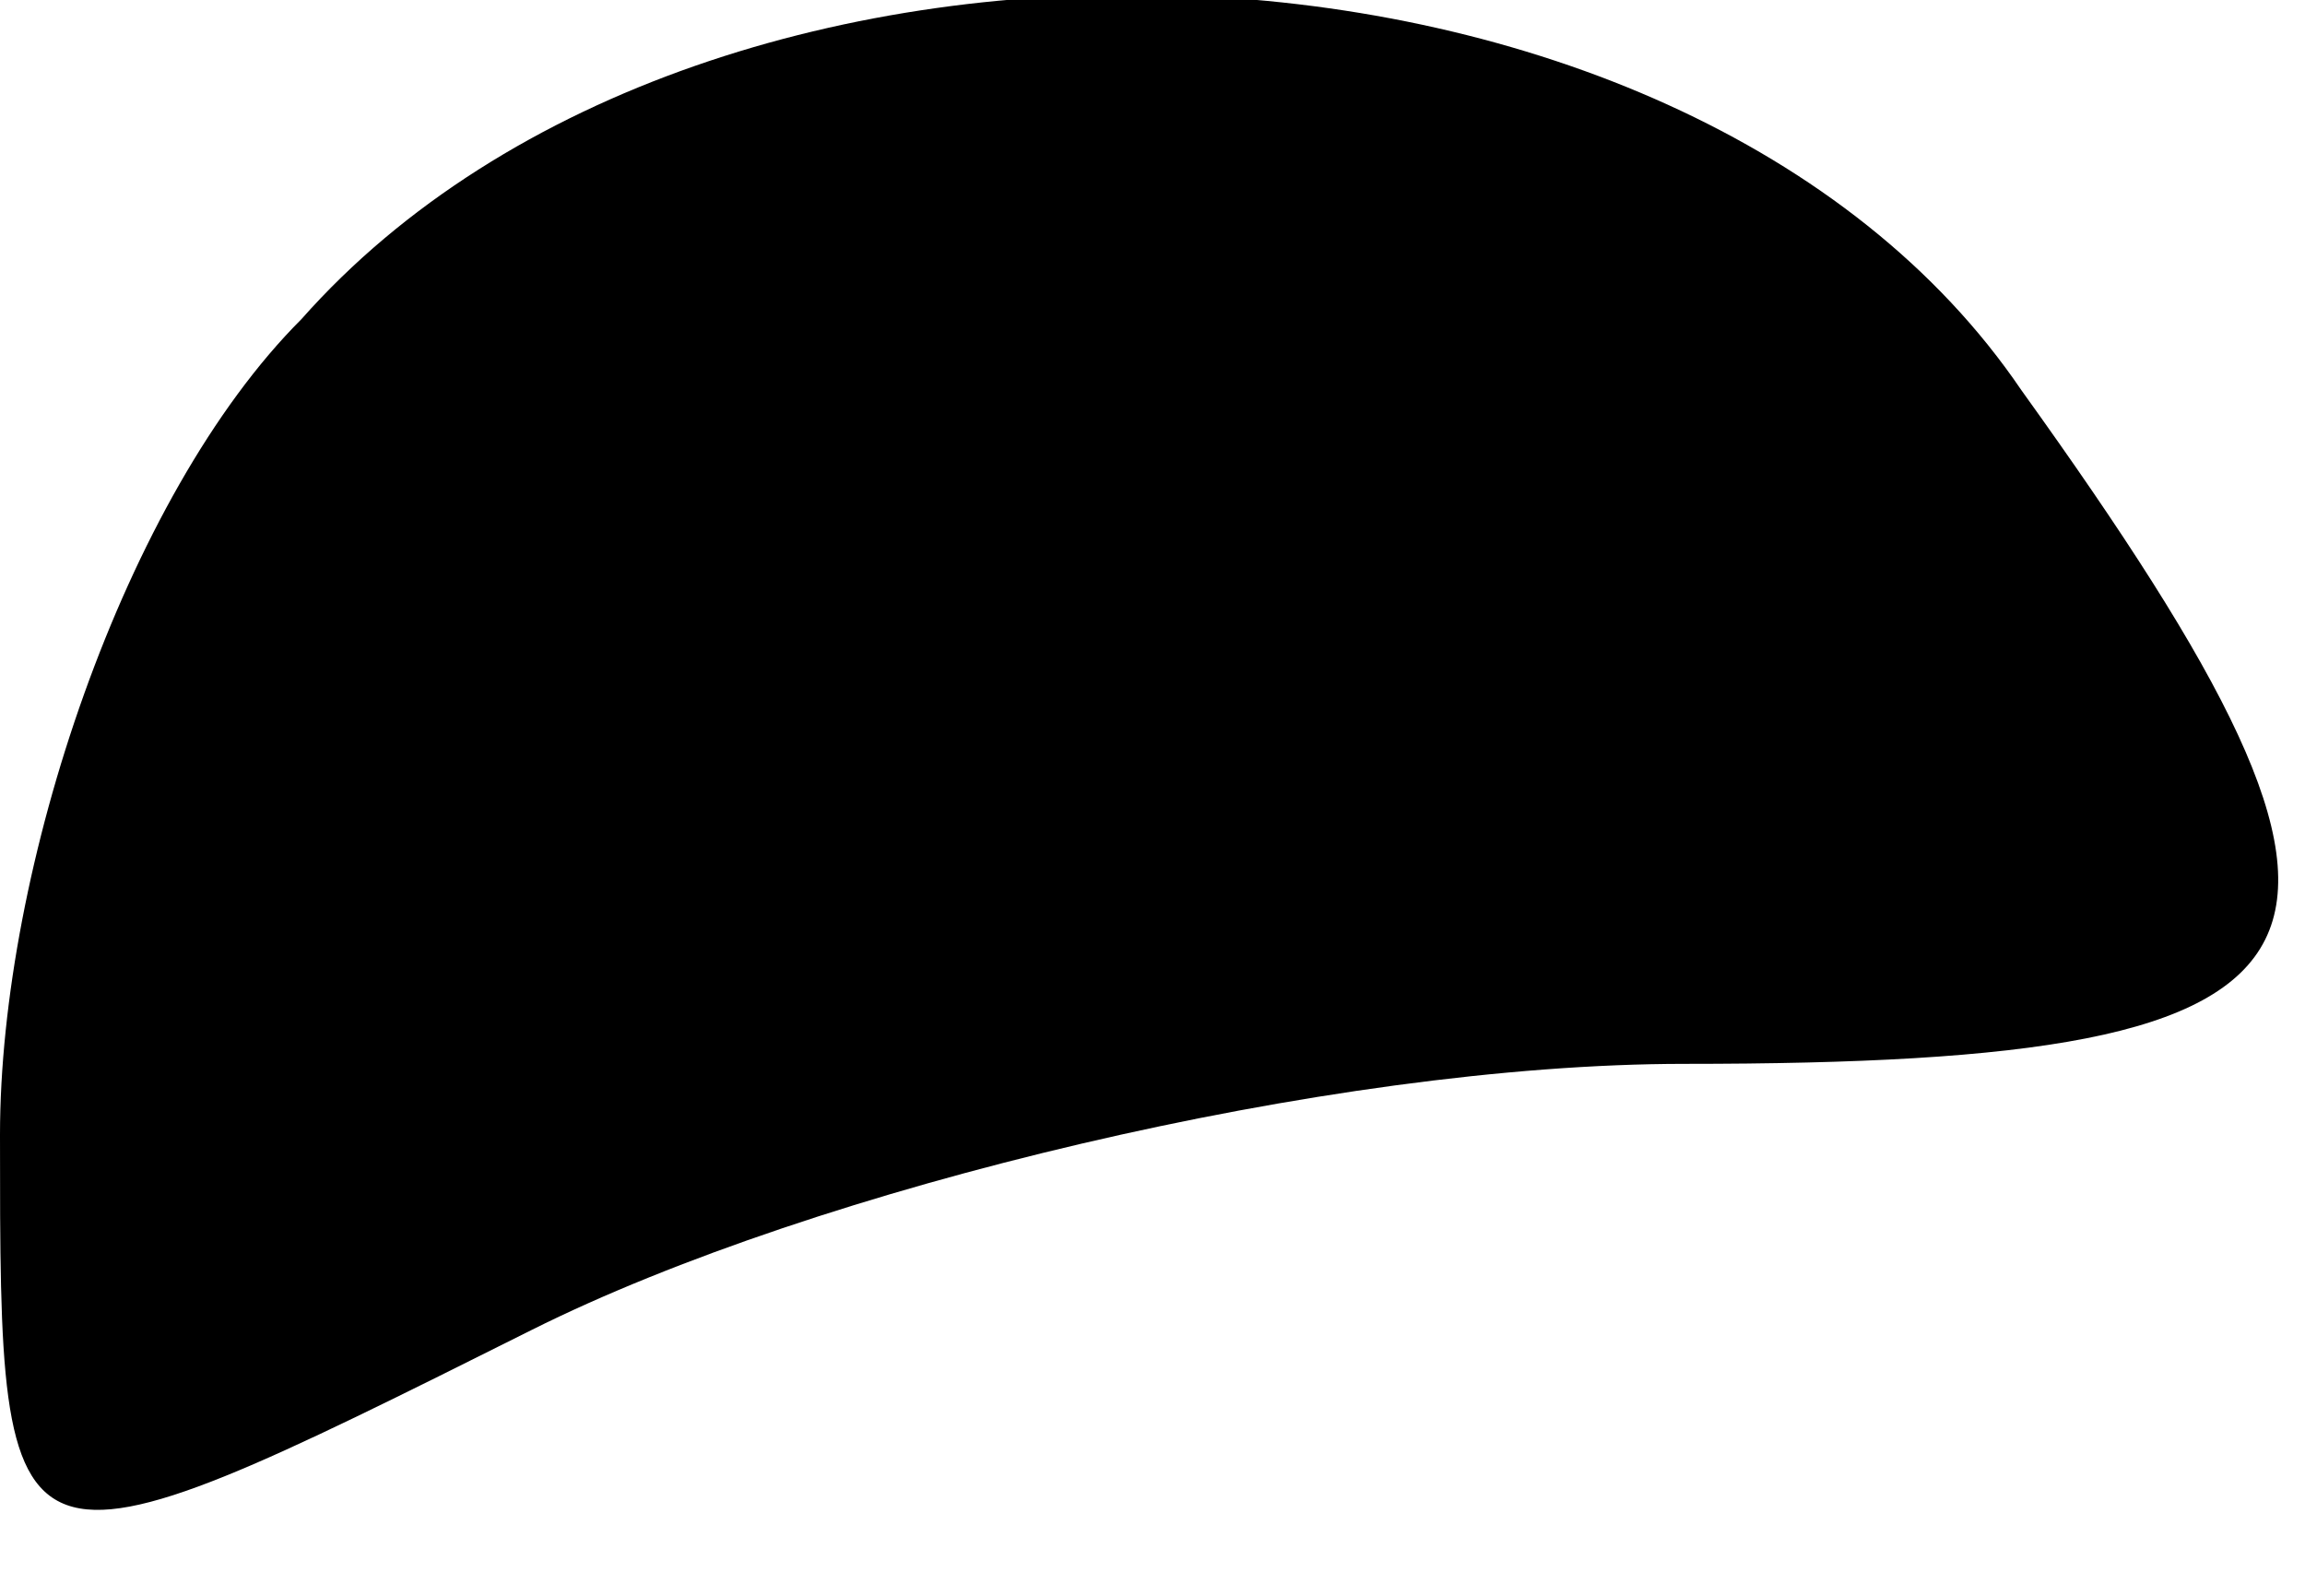 <?xml version="1.0" standalone="no"?>
<!DOCTYPE svg PUBLIC "-//W3C//DTD SVG 20010904//EN"
 "http://www.w3.org/TR/2001/REC-SVG-20010904/DTD/svg10.dtd">
<svg version="1.0" xmlns="http://www.w3.org/2000/svg"
 width="13pt" height="9pt" viewBox="0 0 13 9"
 preserveAspectRatio="xMidYMid meet">
<g transform="translate(0,9) scale(0.1,-0.1)"
fill="#000000" stroke="none">
<path fill="#000000" stroke="none" d="M17 72 c-10 -10 -17 -31 -17 -46 0 -26
0 -26 30 -11 16 8 45 15 65 15 39 0 42 6 19 38 -19 28 -74 30 -97 4z"/>
</g>
</svg>
